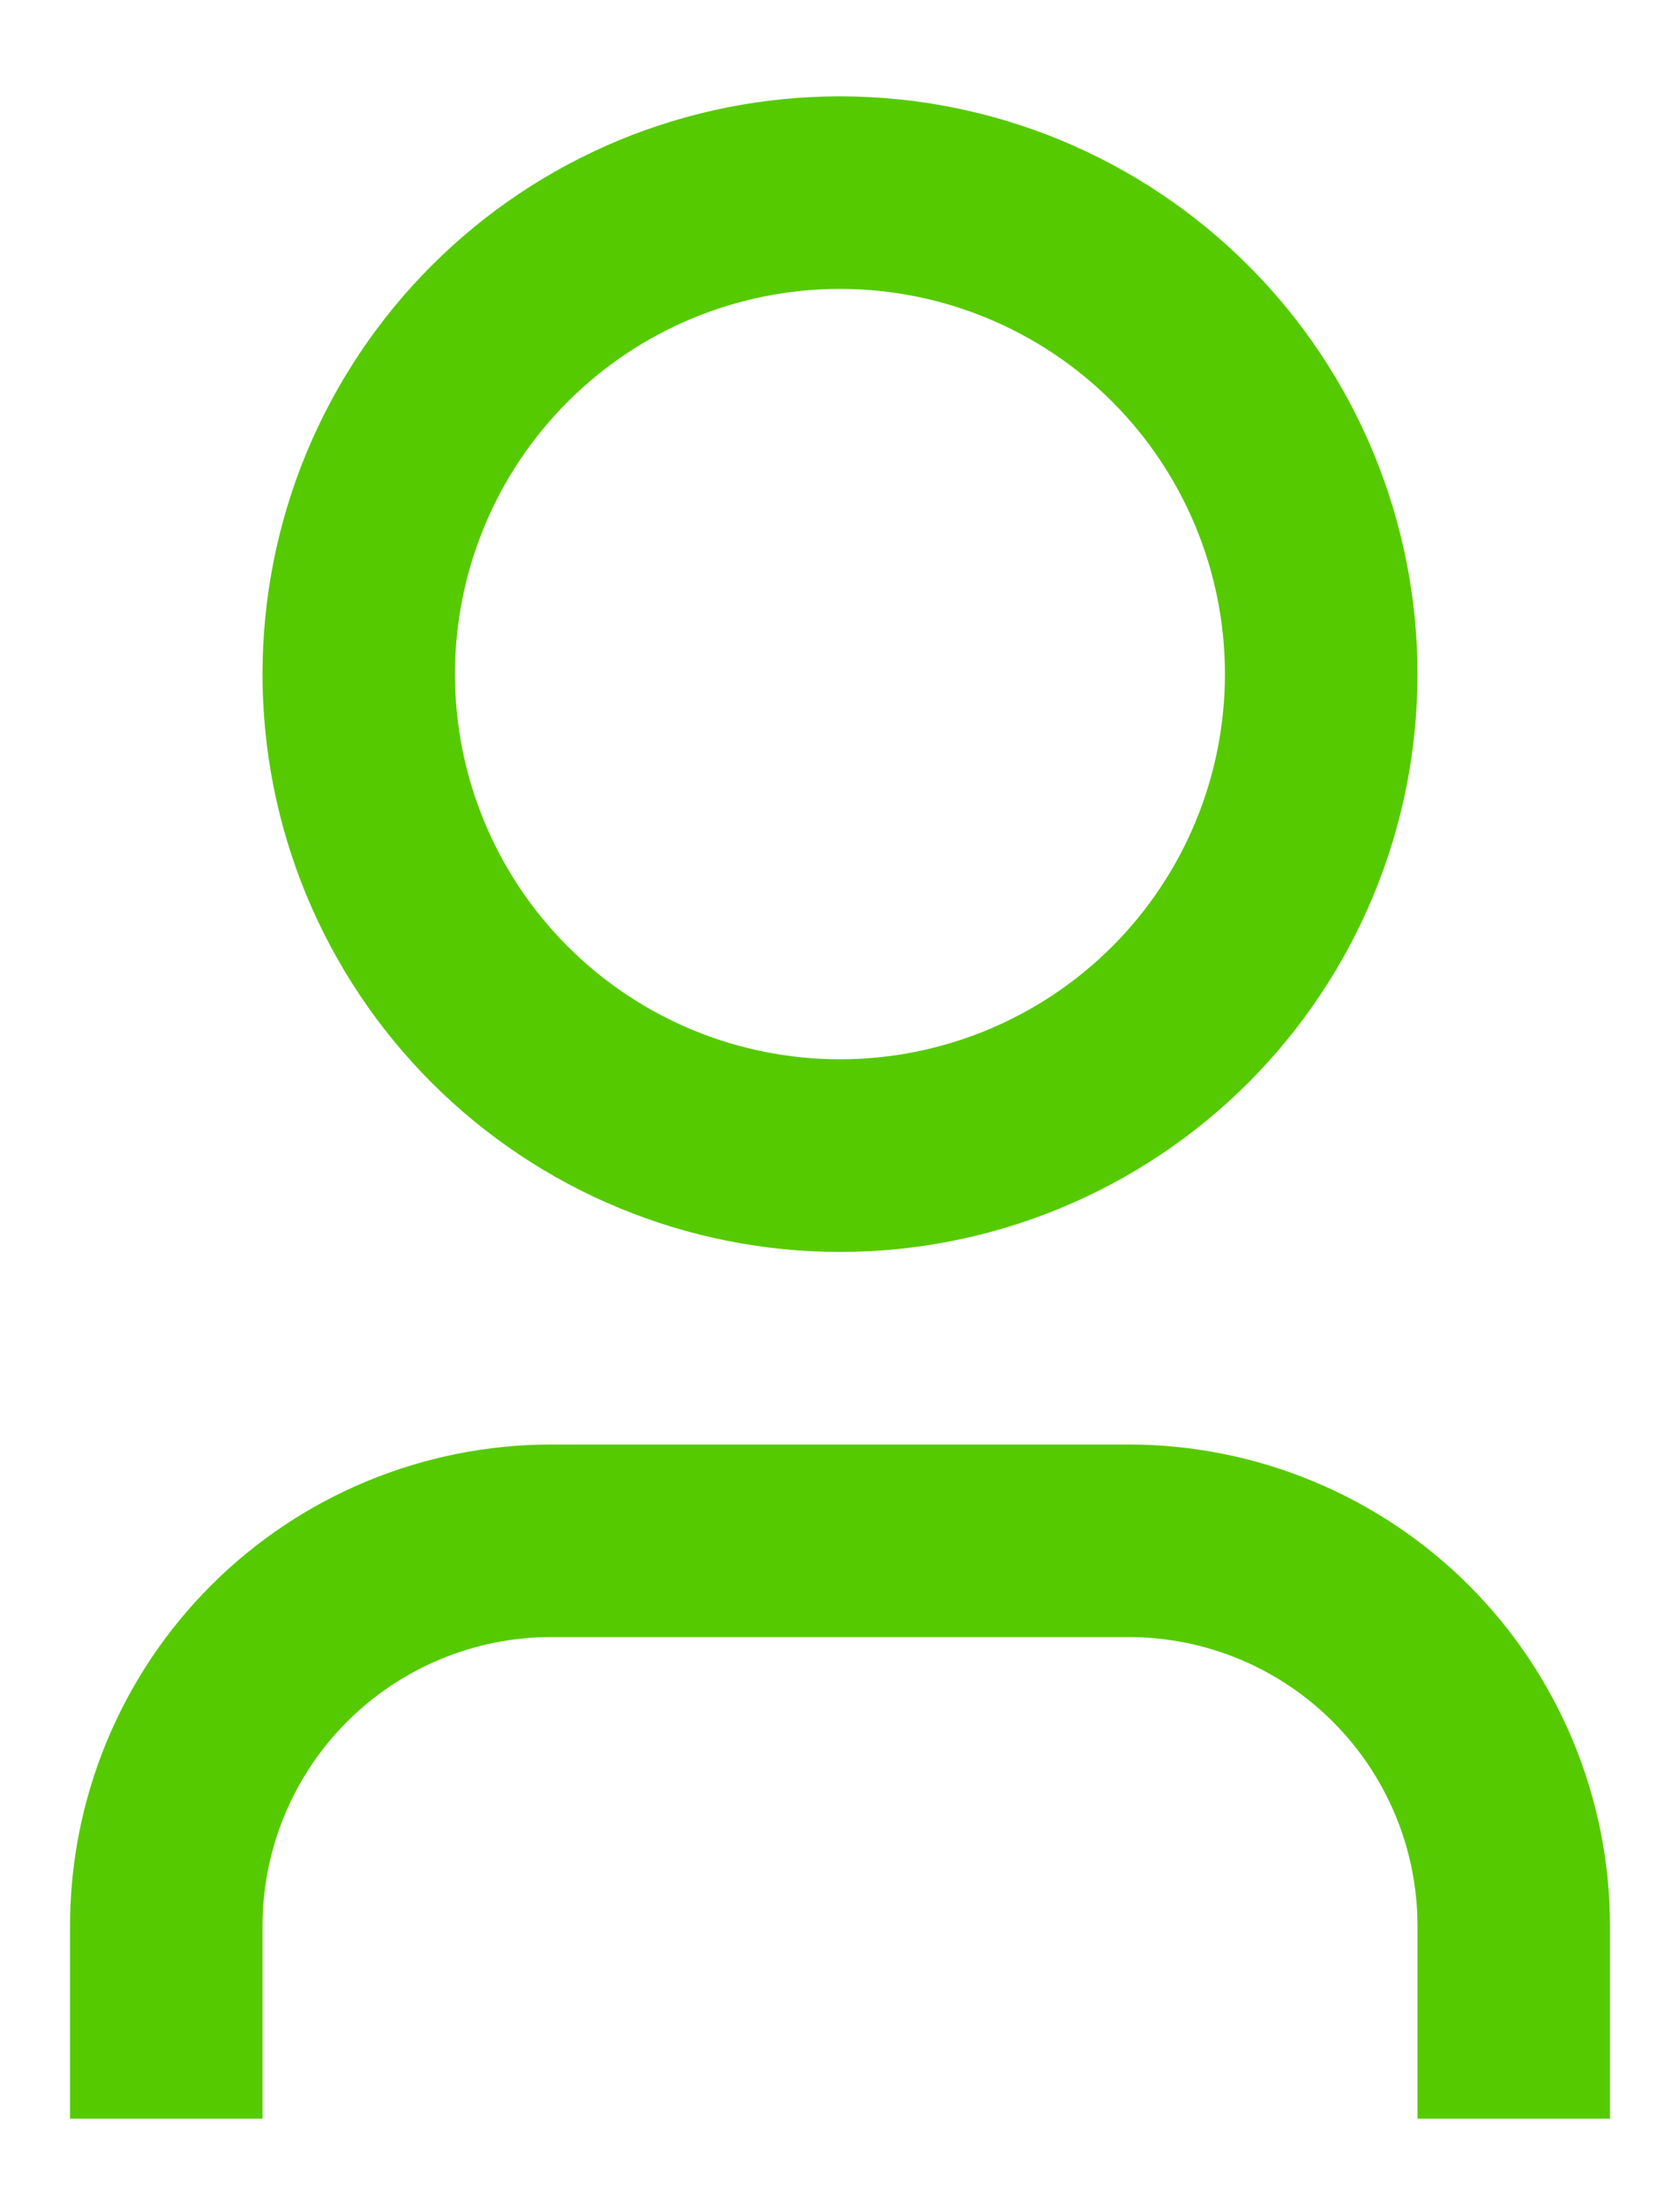 <svg width="16" height="21" viewBox="0 0 16 21" fill="none" xmlns="http://www.w3.org/2000/svg">
<path d="M15.333 20.167H13.5V18.333C13.5 17.604 13.21 16.904 12.694 16.389C12.179 15.873 11.479 15.583 10.75 15.583H5.25C4.52 15.583 3.821 15.873 3.305 16.389C2.79 16.904 2.5 17.604 2.5 18.333V20.167H0.667V18.333C0.667 17.118 1.149 15.952 2.009 15.092C2.868 14.233 4.034 13.75 5.25 13.75H10.75C11.965 13.75 13.131 14.233 13.991 15.092C14.85 15.952 15.333 17.118 15.333 18.333V20.167ZM8 11.917C7.278 11.917 6.562 11.774 5.895 11.498C5.228 11.222 4.621 10.816 4.111 10.306C3.6 9.795 3.195 9.189 2.918 8.521C2.642 7.854 2.5 7.139 2.5 6.417C2.5 5.694 2.642 4.979 2.918 4.312C3.195 3.645 3.6 3.038 4.111 2.528C4.621 2.017 5.228 1.612 5.895 1.335C6.562 1.059 7.278 0.917 8 0.917C9.459 0.917 10.857 1.496 11.889 2.528C12.92 3.559 13.5 4.958 13.5 6.417C13.5 7.875 12.92 9.274 11.889 10.306C10.857 11.337 9.459 11.917 8 11.917ZM8 10.083C8.972 10.083 9.905 9.697 10.593 9.009C11.28 8.322 11.666 7.389 11.666 6.417C11.666 5.444 11.28 4.512 10.593 3.824C9.905 3.136 8.972 2.75 8 2.75C7.027 2.75 6.095 3.136 5.407 3.824C4.719 4.512 4.333 5.444 4.333 6.417C4.333 7.389 4.719 8.322 5.407 9.009C6.095 9.697 7.027 10.083 8 10.083Z" fill="#56CA00"/>
</svg>
